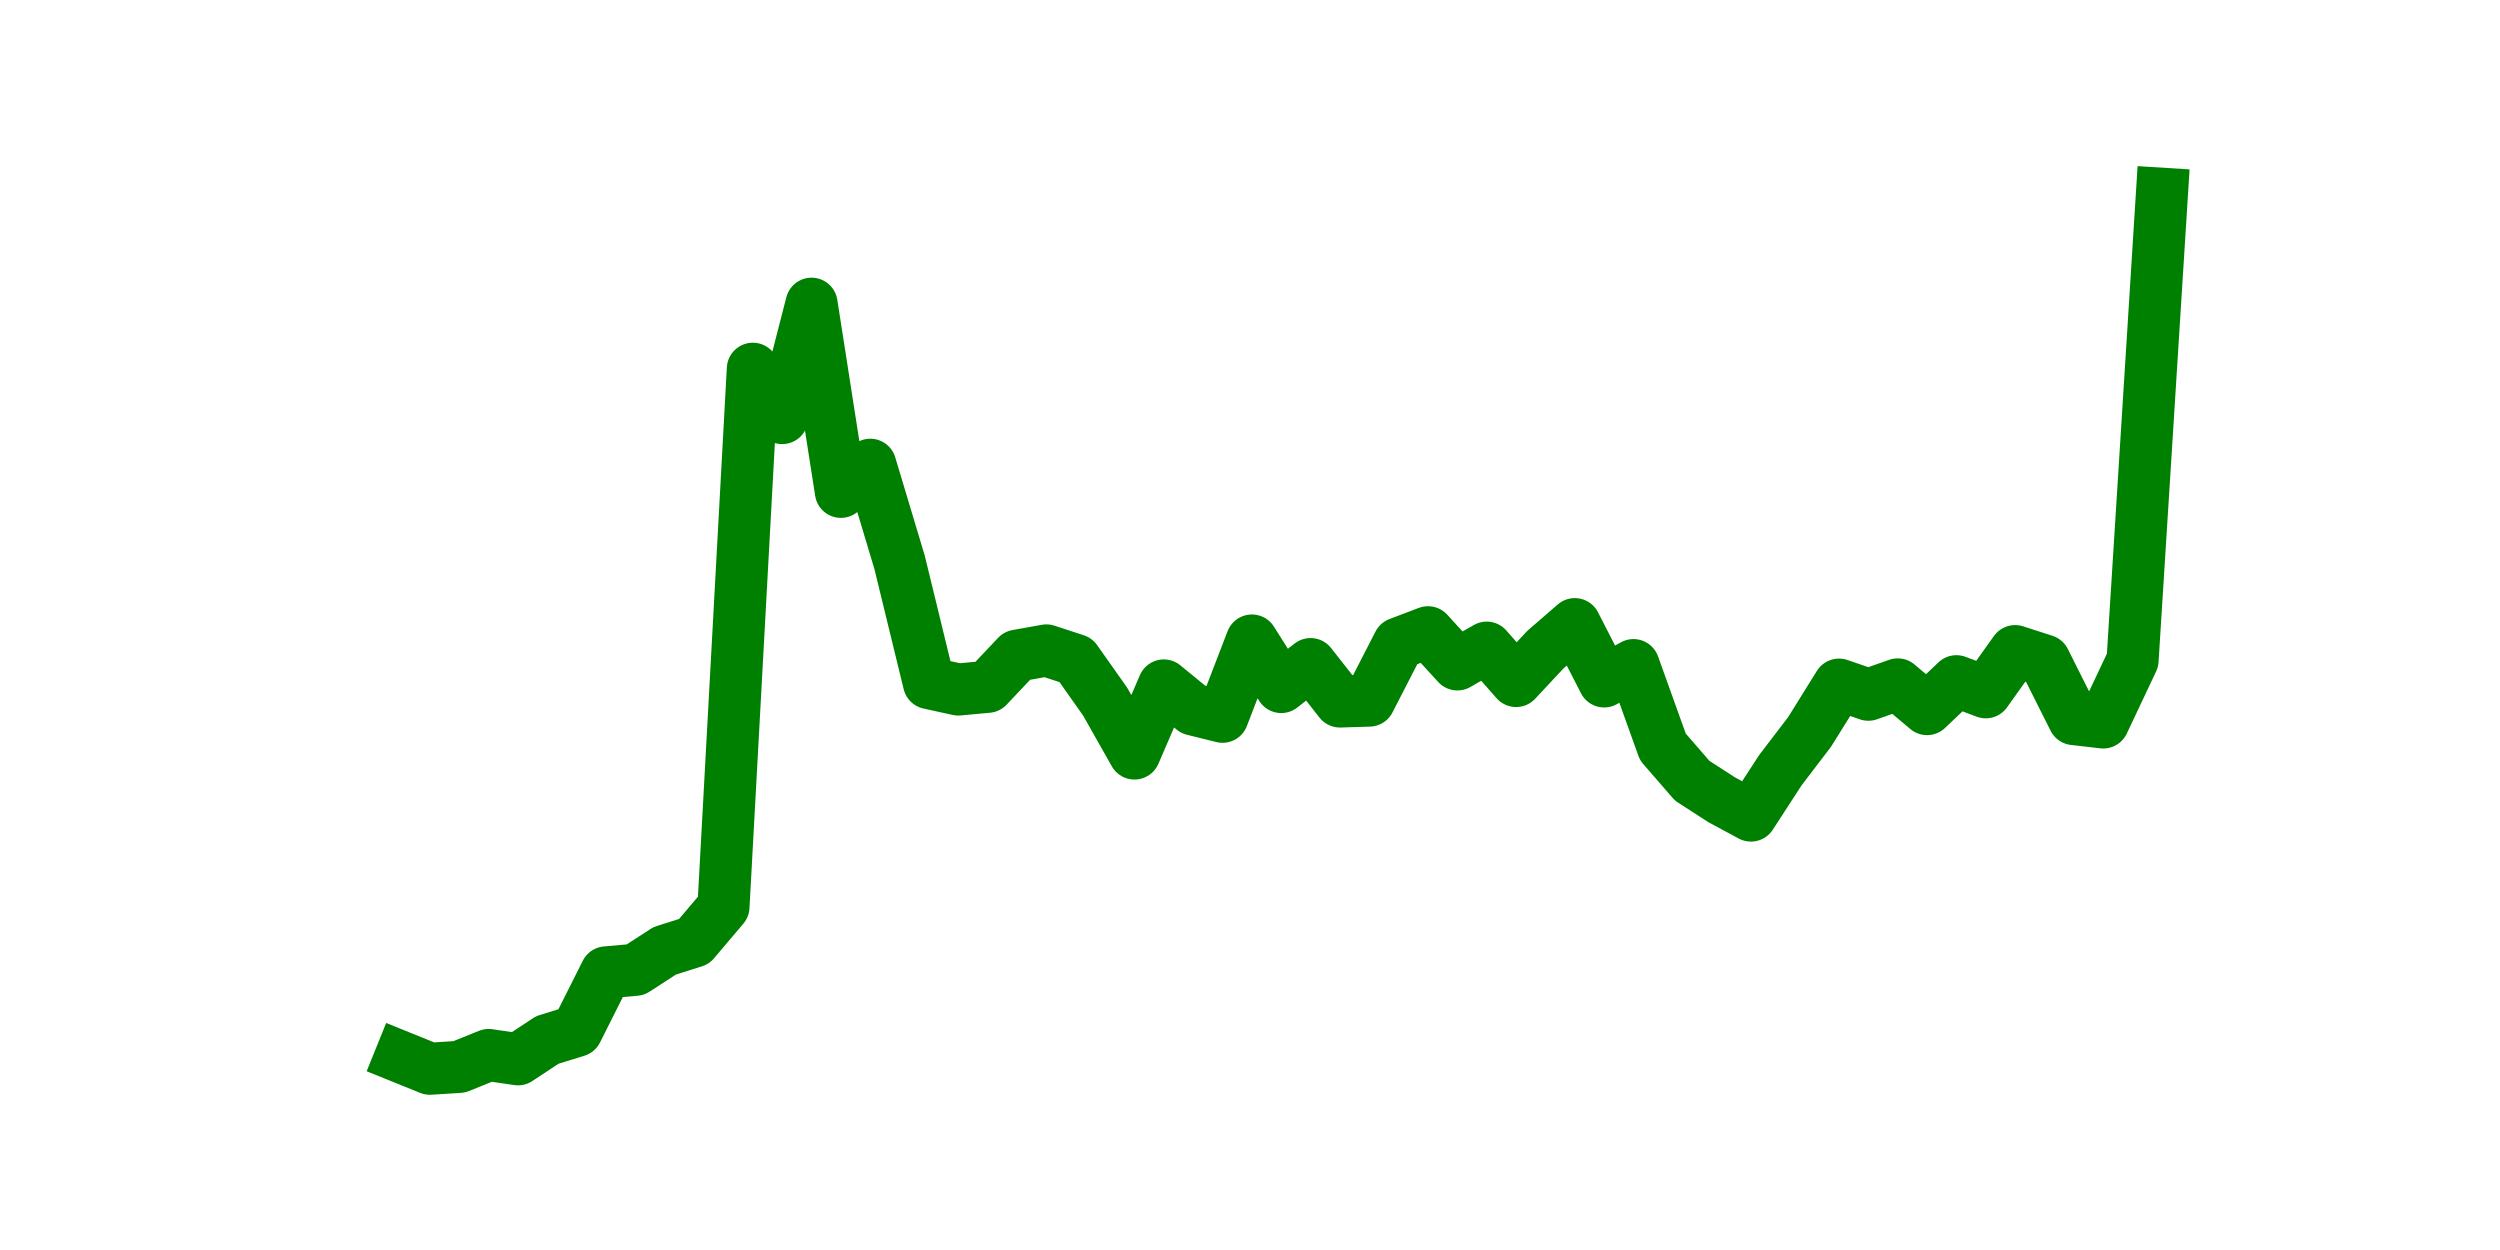<?xml version="1.0" encoding="utf-8" standalone="no"?>
<!DOCTYPE svg PUBLIC "-//W3C//DTD SVG 1.1//EN"
  "http://www.w3.org/Graphics/SVG/1.1/DTD/svg11.dtd">
<svg height="36pt" version="1.1" viewBox="0 0 72 36" width="72pt" xmlns="http://www.w3.org/2000/svg" xmlns:xlink="http://www.w3.org/1999/xlink">
 <defs>
  <style type="text/css">*{stroke-linecap:butt;stroke-linejoin:round;}</style>
 </defs>
 <g id="figure_1">
  <g id="patch_1">
   <path d="M 0 36 
L 72 36 
L 72 0 
L 0 0 
z
" style="fill:none;"/>
  </g>
  <g id="axes_1">
   <g id="line2d_1">
    <path clip-path="url(#pfd9dfdecfb)" d="M 11.536 30.438 
L 12.382 30.78 
L 13.227 30.726 
L 14.073 30.384 
L 14.918 30.508 
L 15.764 29.95 
L 16.609 29.689 
L 17.455 28.005 
L 18.3 27.93 
L 19.145 27.383 
L 19.991 27.115 
L 20.836 26.117 
L 21.682 10.62 
L 22.527 12.04 
L 23.373 8.747 
L 24.218 14.165 
L 25.064 13.385 
L 25.909 16.199 
L 26.755 19.673 
L 27.6 19.858 
L 28.445 19.78 
L 29.291 18.884 
L 30.136 18.732 
L 30.982 19.009 
L 31.827 20.205 
L 32.673 21.701 
L 33.518 19.741 
L 34.364 20.433 
L 35.209 20.643 
L 36.055 18.447 
L 36.9 19.786 
L 37.745 19.126 
L 38.591 20.203 
L 39.436 20.177 
L 40.282 18.53 
L 41.127 18.209 
L 41.973 19.135 
L 42.818 18.652 
L 43.664 19.613 
L 44.509 18.708 
L 45.355 17.975 
L 46.2 19.625 
L 47.045 19.155 
L 47.891 21.512 
L 48.736 22.486 
L 49.582 23.032 
L 50.427 23.488 
L 51.273 22.184 
L 52.118 21.077 
L 52.964 19.717 
L 53.809 20.008 
L 54.655 19.711 
L 55.5 20.422 
L 56.345 19.619 
L 57.191 19.938 
L 58.036 18.752 
L 58.882 19.025 
L 59.727 20.709 
L 60.573 20.807 
L 61.418 19.017 
L 62.264 5.58 
" style="fill:none;stroke:#008000;stroke-linecap:square;stroke-width:1.5;"/>
   </g>
  </g>
 </g>
 <defs>
  <clipPath id="pfd9dfdecfb">
   <rect height="27.72" width="55.8" x="9" y="4.32"/>
  </clipPath>
 </defs>
</svg>
